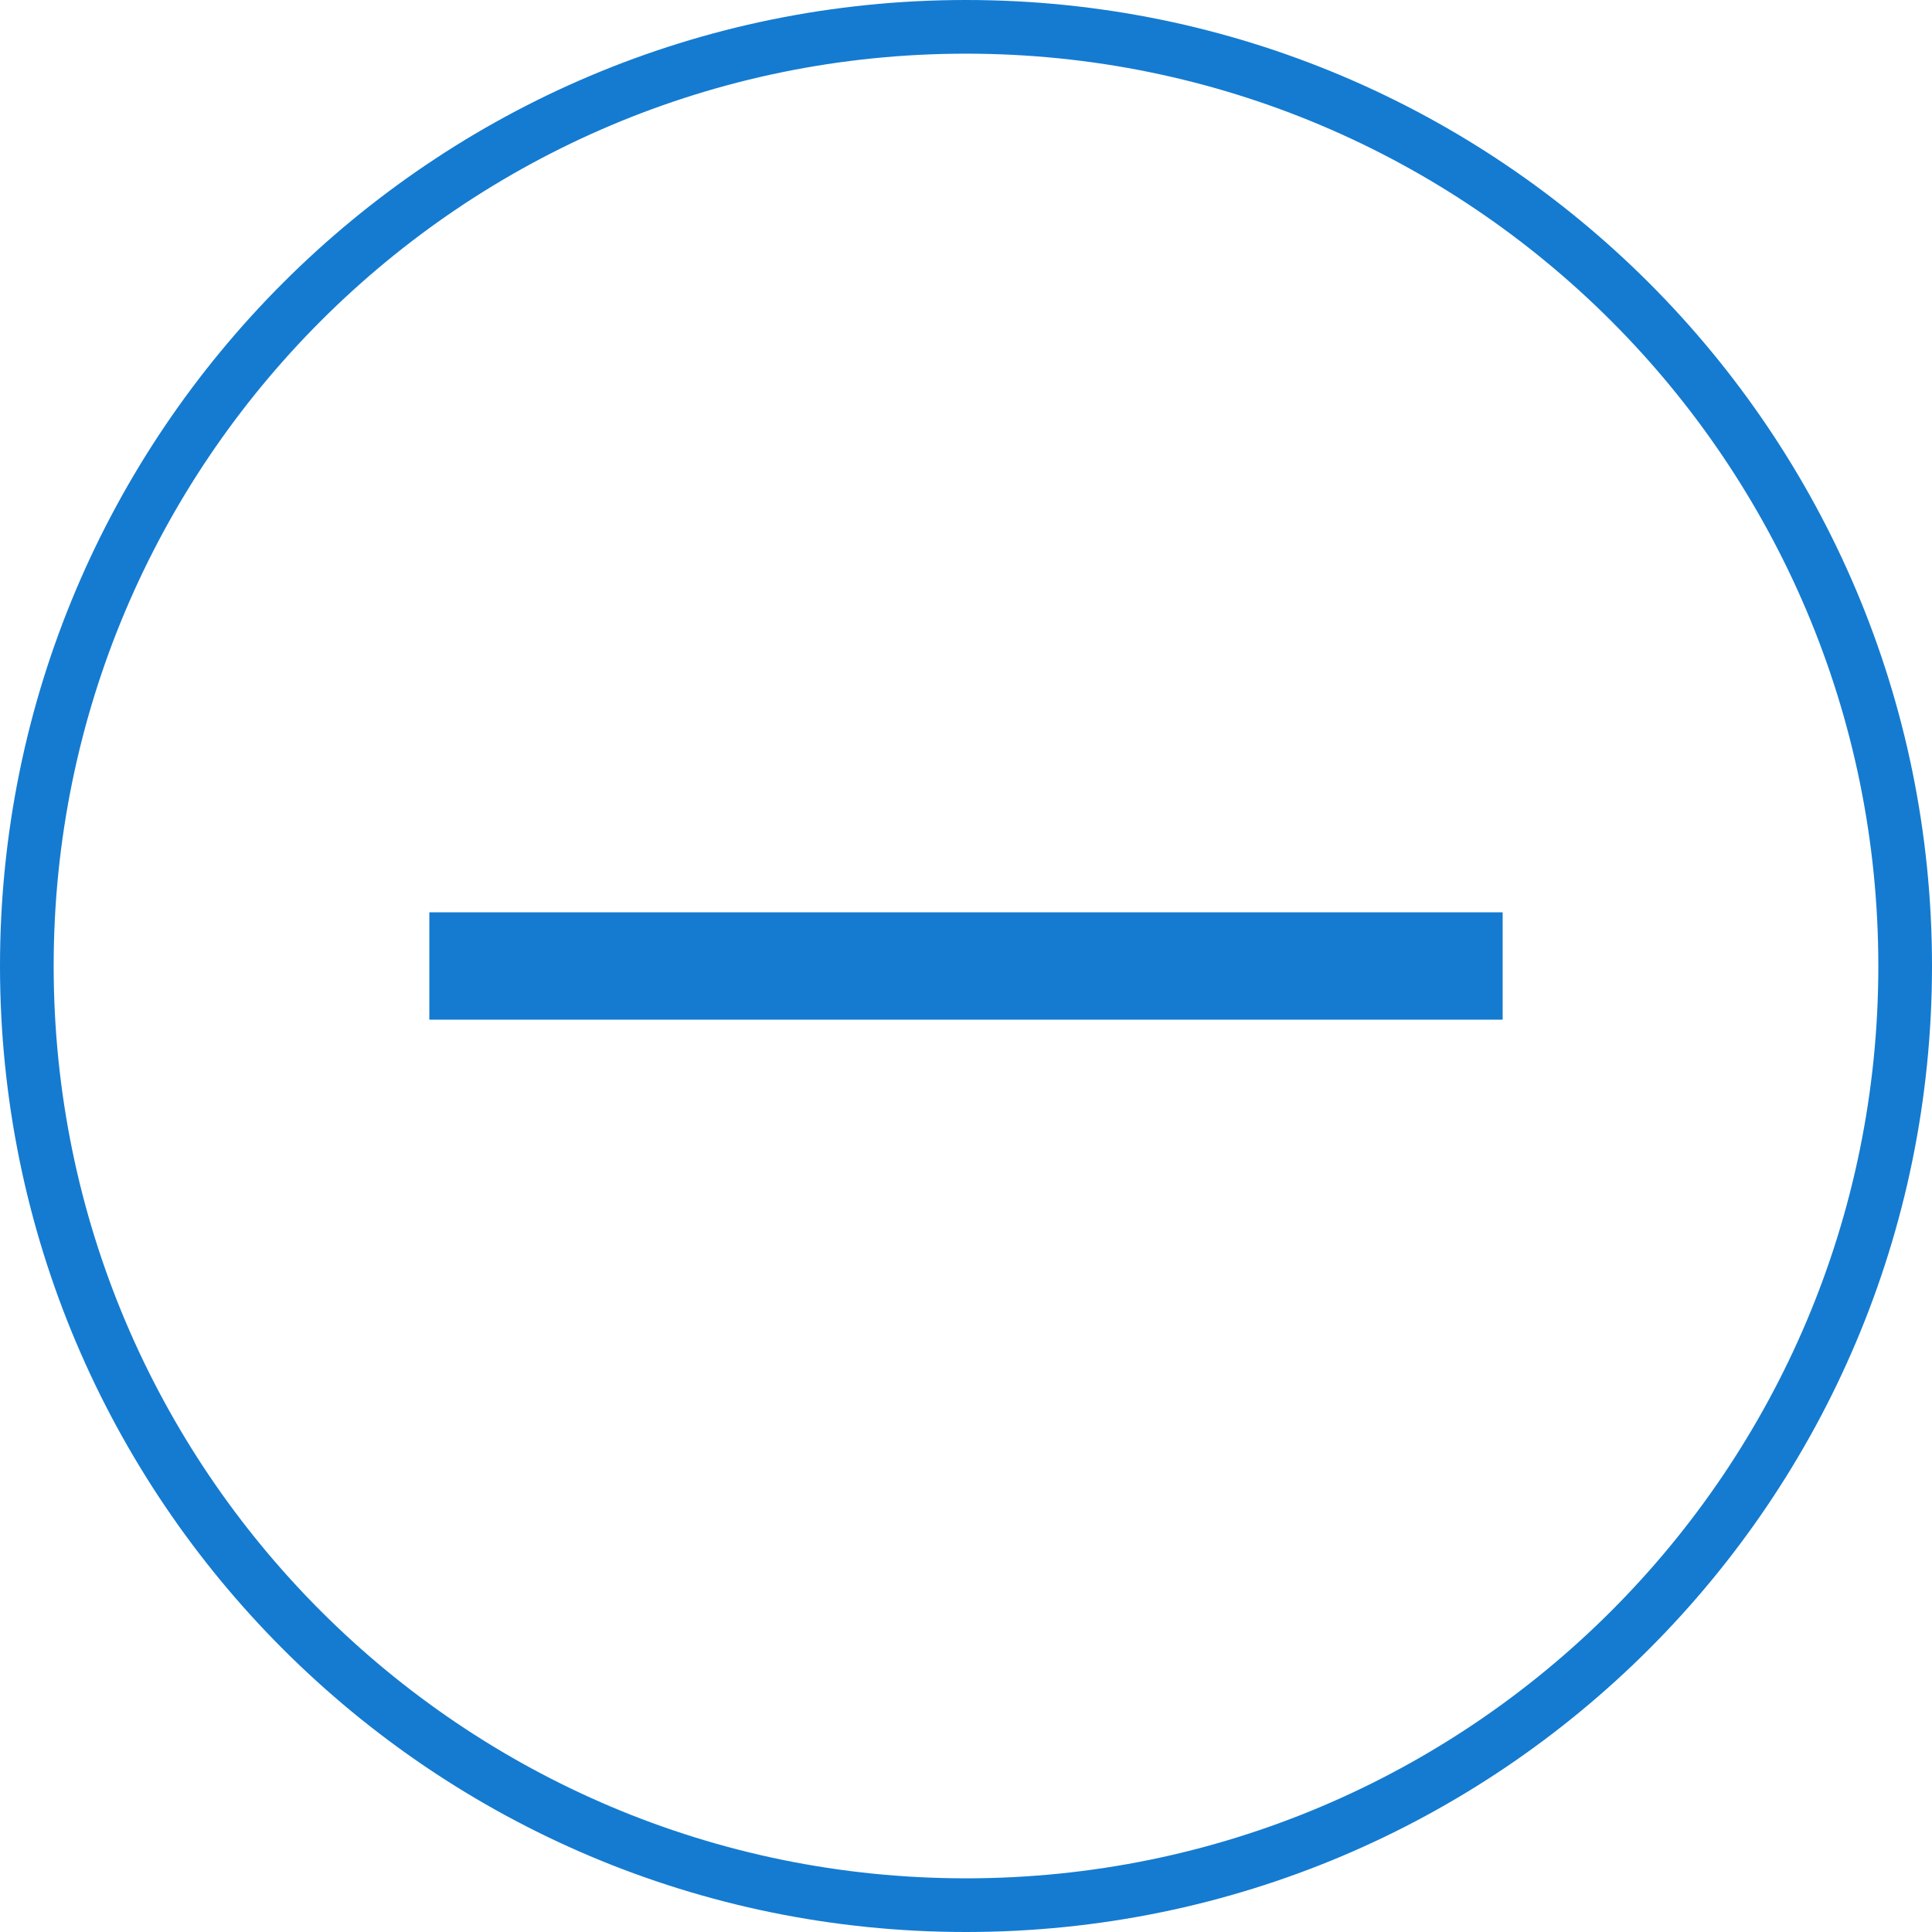 <svg xmlns="http://www.w3.org/2000/svg" xmlns:xlink="http://www.w3.org/1999/xlink" width="36" height="36" viewBox="0 0 36 36">
    <defs>
        <filter id="iql4n46qna">
            <feColorMatrix in="SourceGraphic" values="0 0 0 0 0.106 0 0 0 0 0.106 0 0 0 0 0.106 0 0 0 1 0"/>
        </filter>
        <path id="9uh5afrseb" d="M18 .58c9.941 0 18 8.059 18 18s-8.059 18-18 18-18-8.059-18-18 8.059-18 18-18zm0 1c-9.389 0-17 7.611-17 17s7.611 17 17 17 17-7.611 17-17-7.611-17-17-17zm10 16v2H8v-2h20z"/>
    </defs>
    <g fill="none" fill-rule="evenodd">
        <g>
            <g>
                <g filter="url(#iql4n46qna)" transform="translate(-16 -240) translate(0 186) translate(16 53)">
                    <g transform="translate(0 .42)">
                        <use fill="#147BD1" fill-rule="nonzero" xlink:href="#9uh5afrseb"/>
                    </g>
                </g>
            </g>
        </g>
    </g>
</svg>
